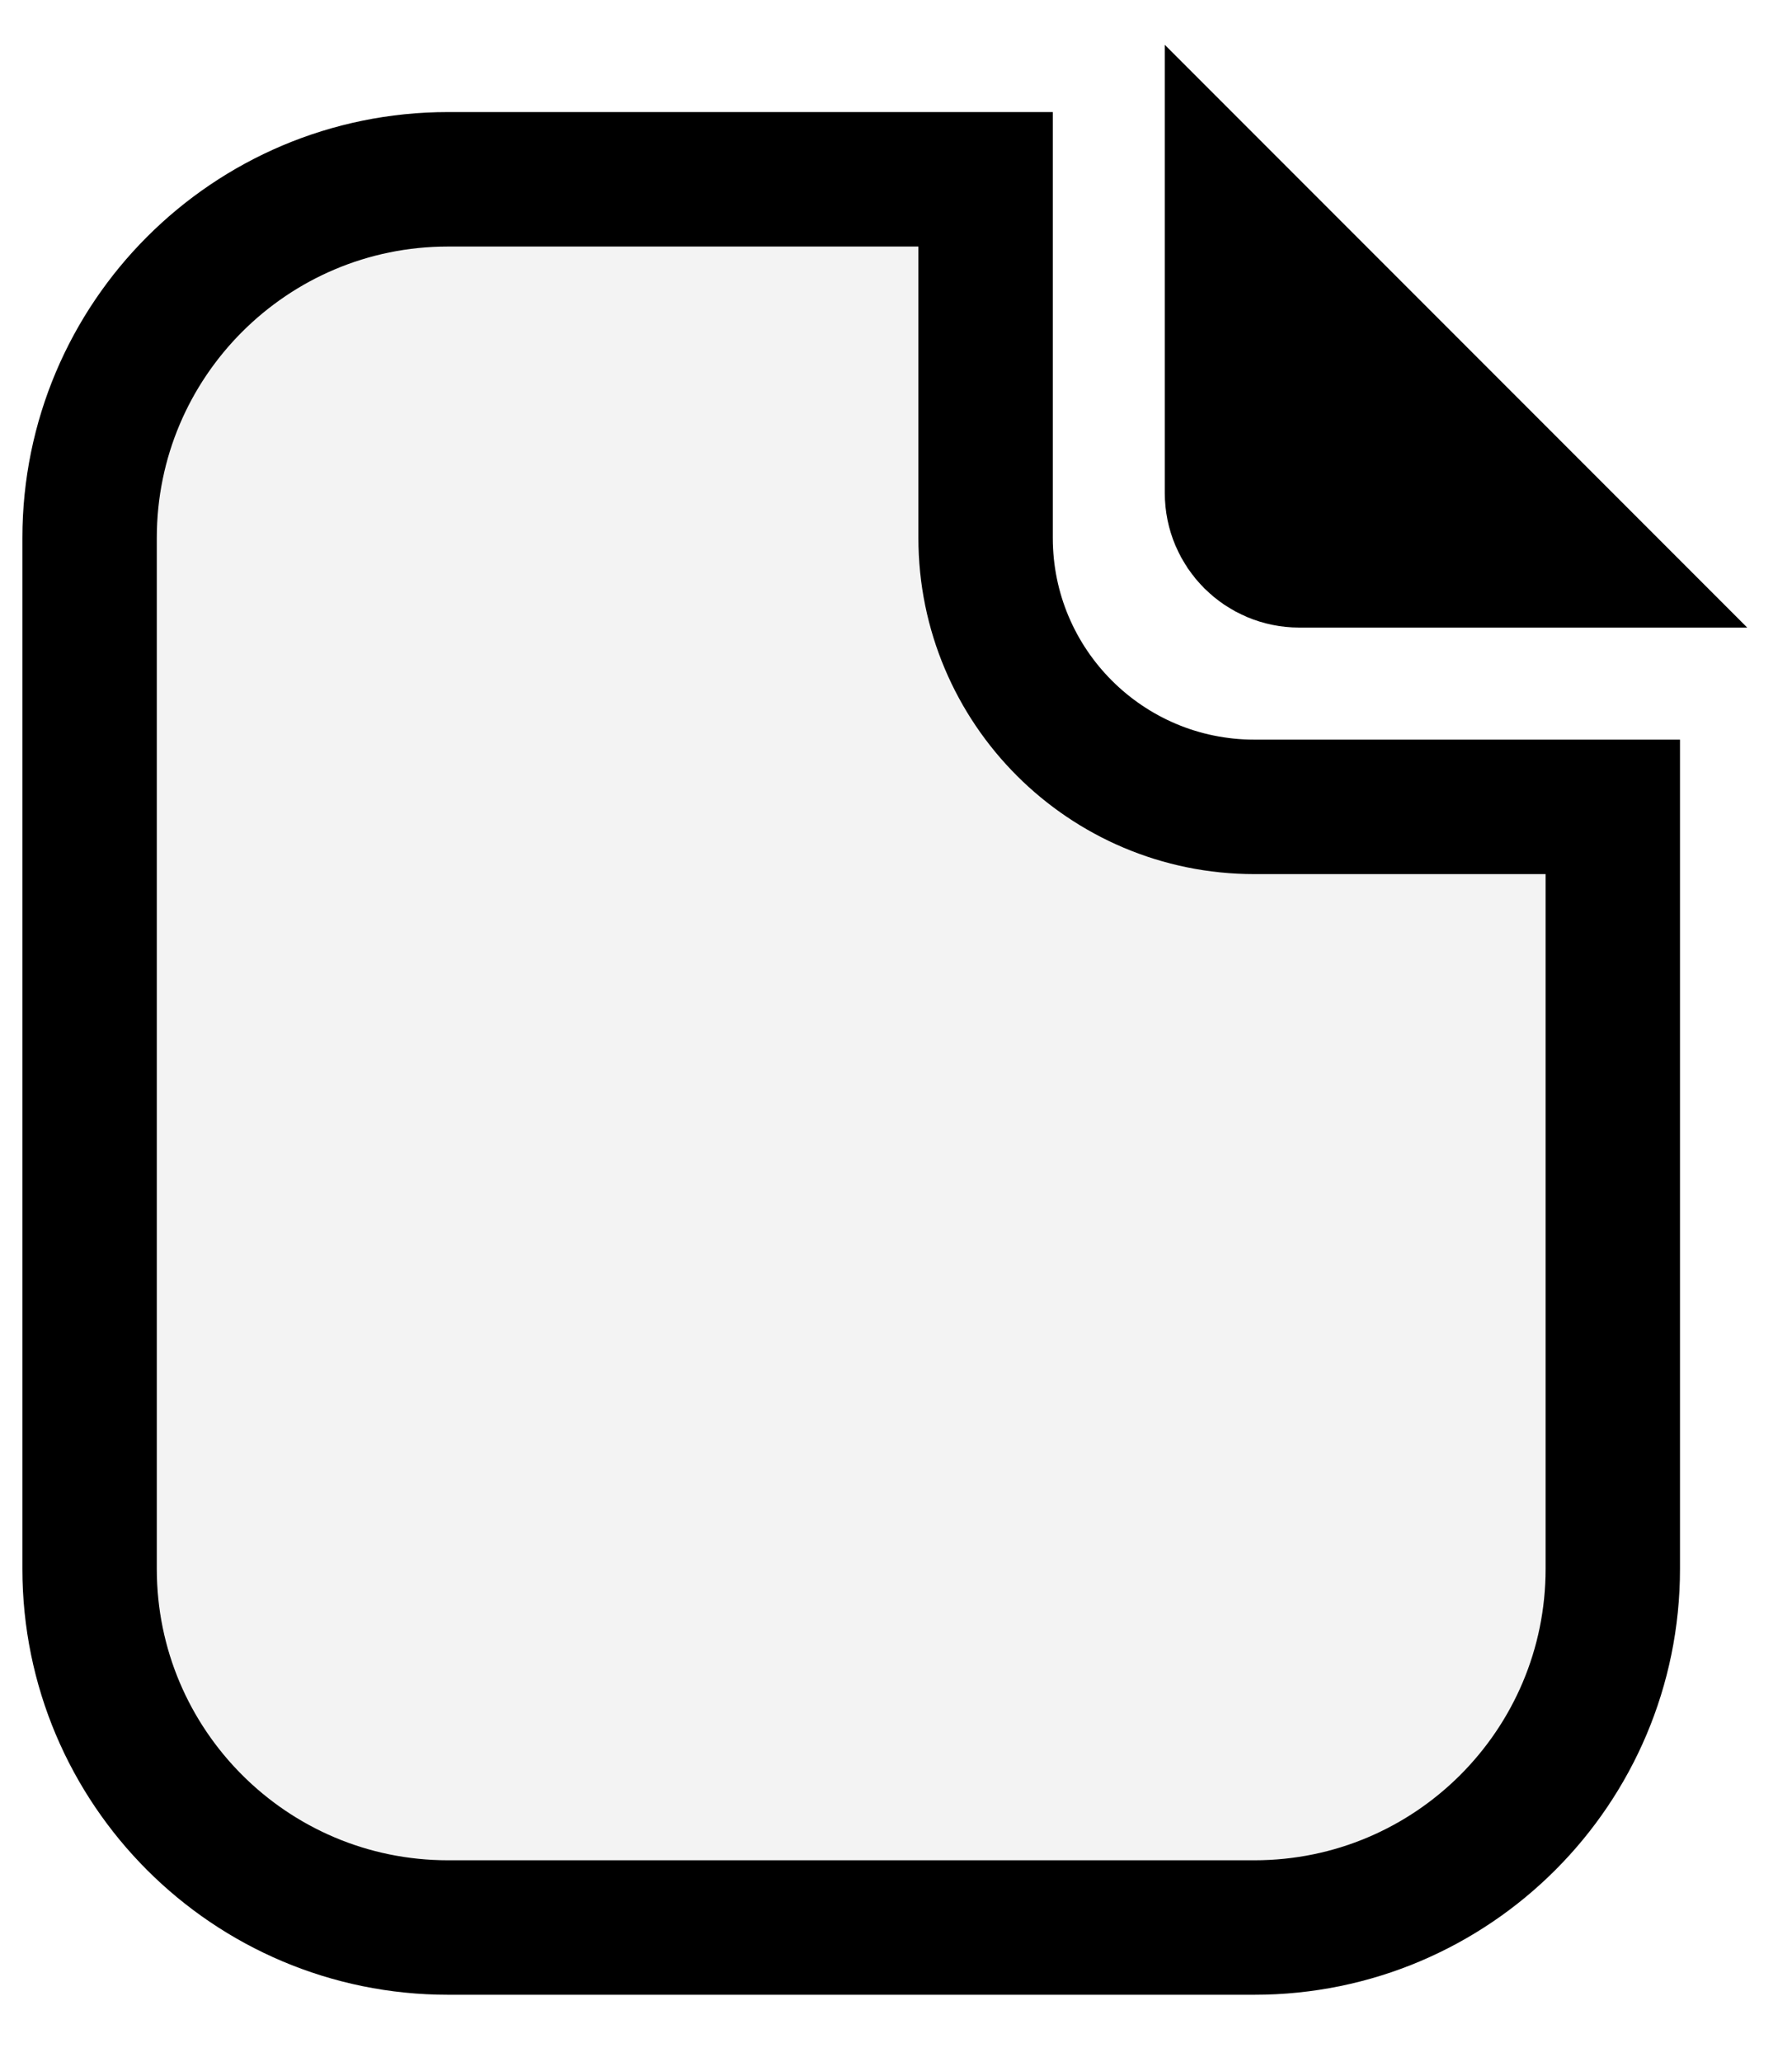 <svg width="20" height="23" viewBox="0 0 20 23" fill="none" xmlns="http://www.w3.org/2000/svg">
<path d="M1 17.5V6C1 3.791 2.791 2 5 2H11V6C11 7.657 12.343 9 14 9H18V17.5C18 19.709 16.209 21.5 14 21.5H5C2.791 21.5 1 19.709 1 17.5Z" fill="black" fill-opacity="0.05" stroke="black" stroke-width="1.5" stroke-linecap="round"/>
<path d="M14 2.914L17.086 6H14.5C14.224 6 14 5.776 14 5.5V2.914Z" stroke="black" stroke-width="2" stroke-linecap="round"/>
</svg>
